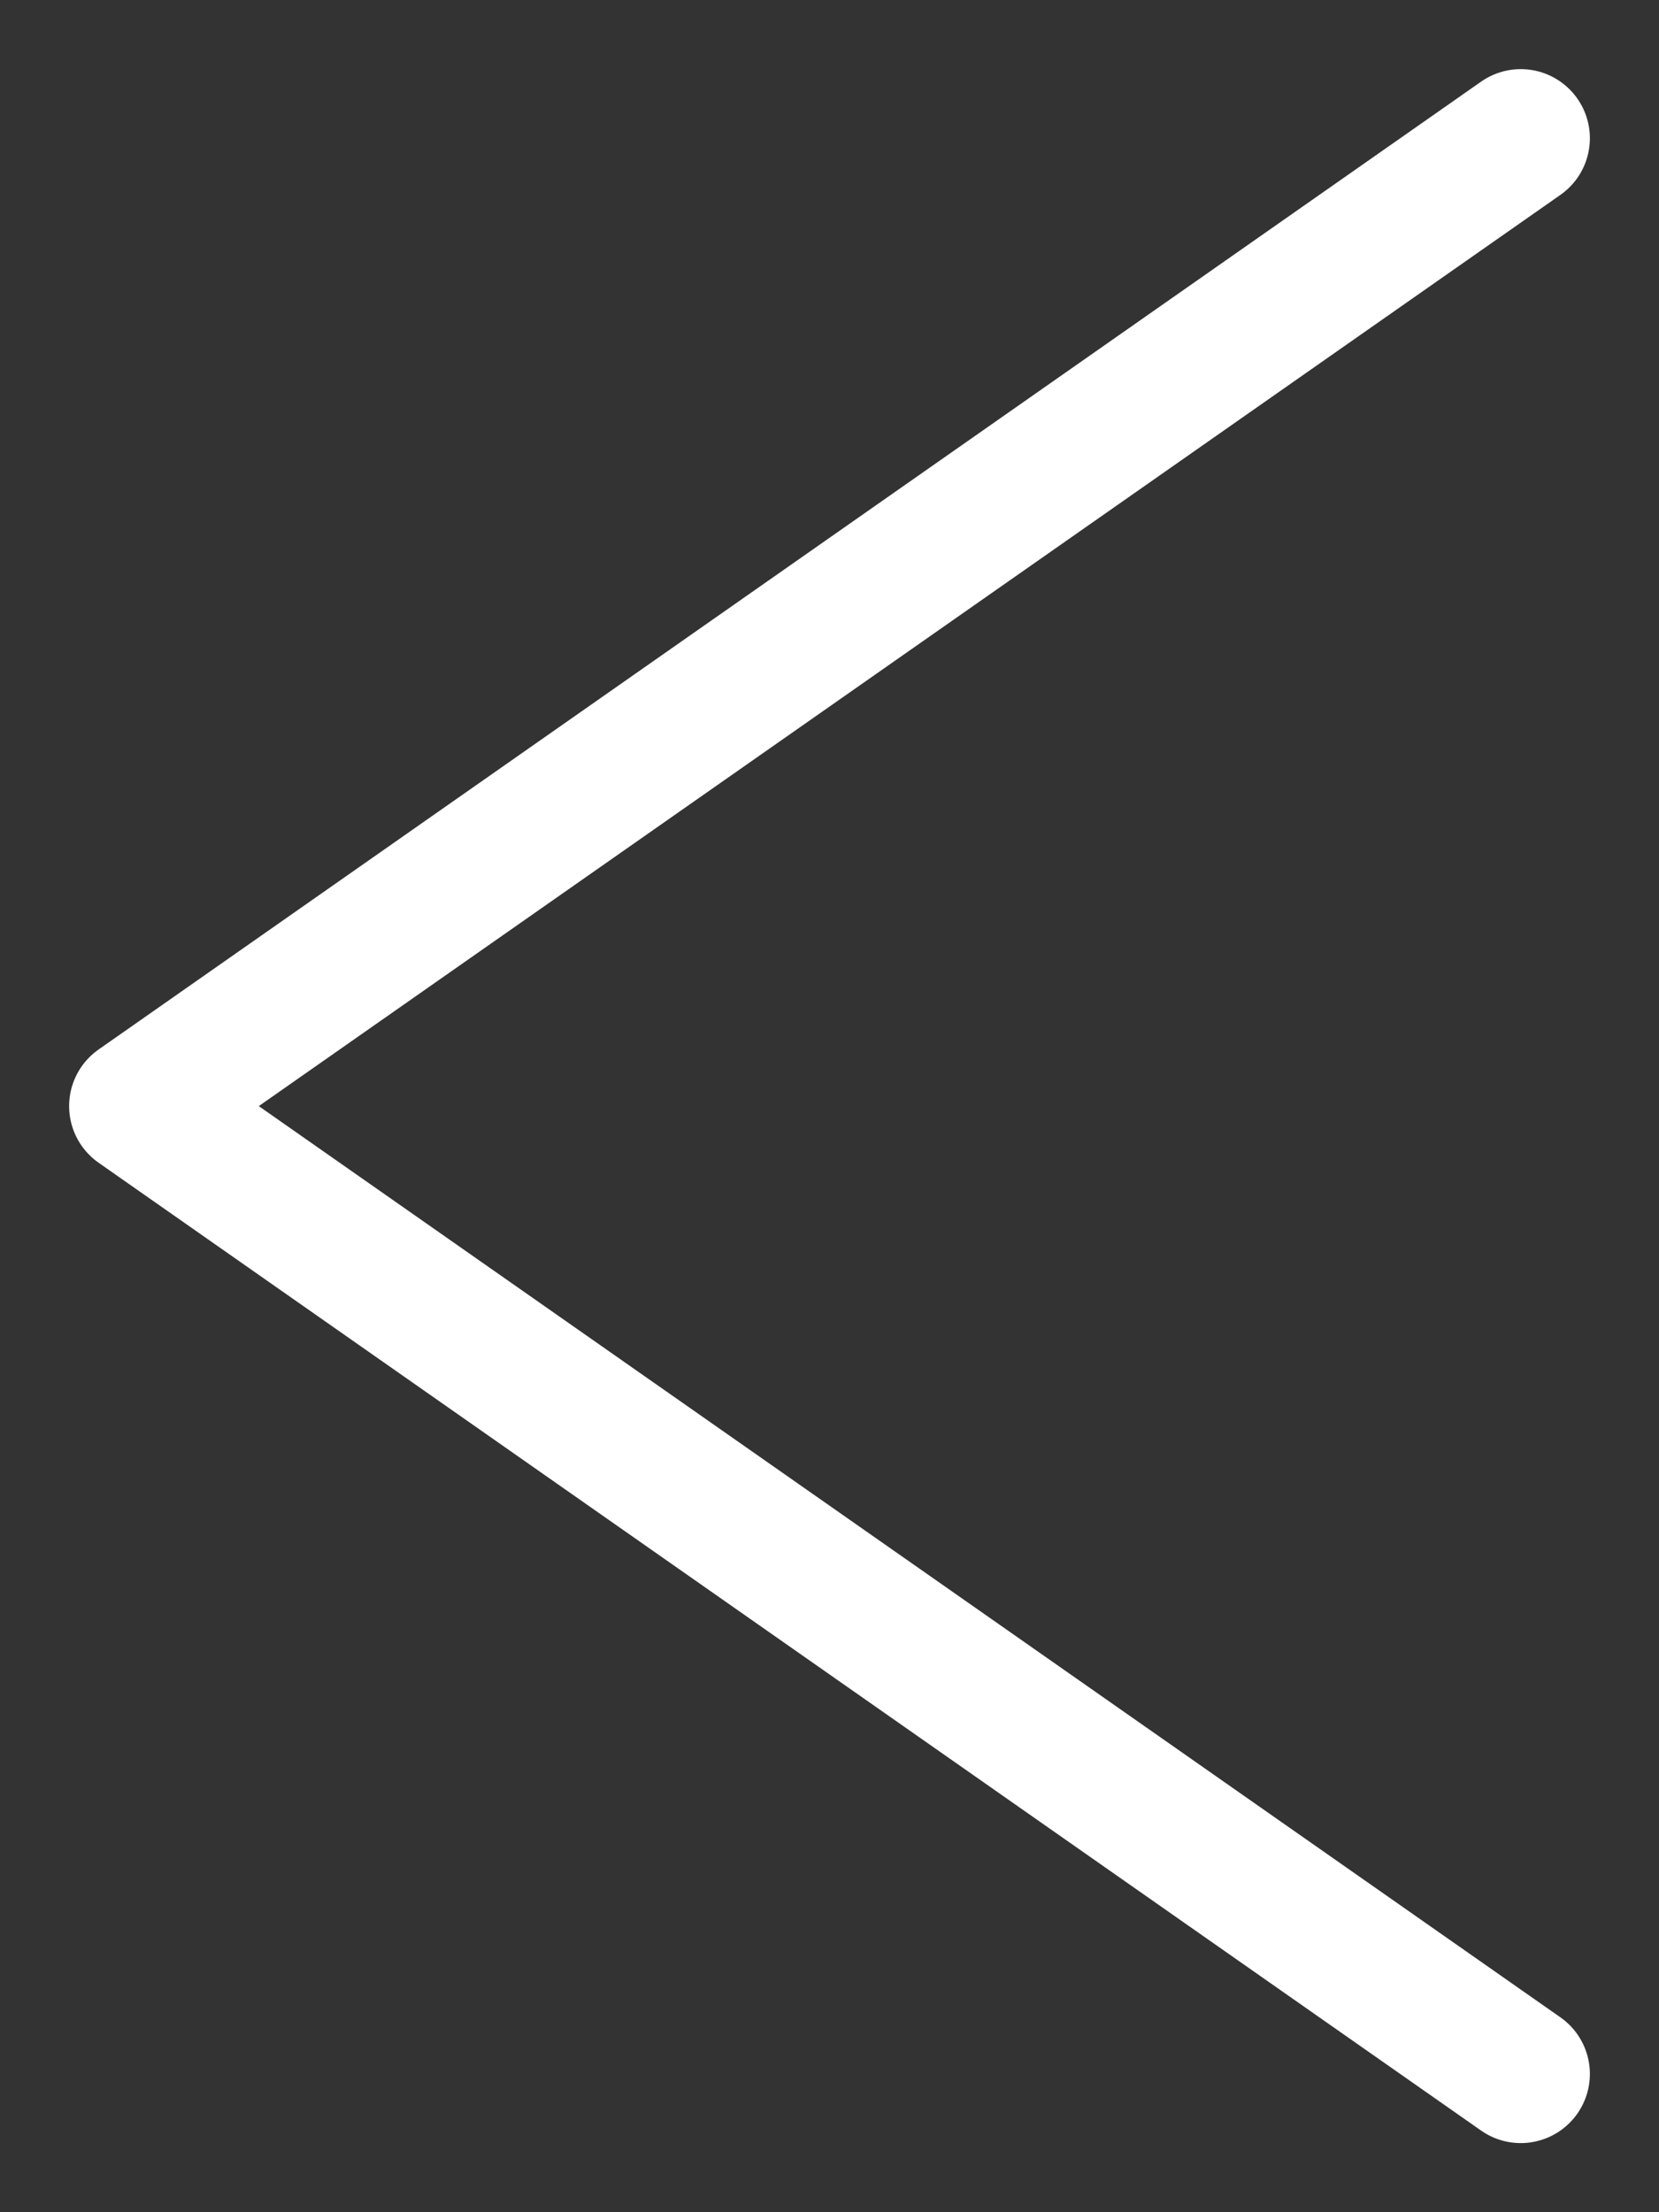 <svg width="12" height="16" viewBox="0 0 12 16" fill="none" xmlns="http://www.w3.org/2000/svg">
<rect x="0" y="0" width="12" height="16" fill="#333333" stroke="none"/>
<path d="M11 1L1 8L11 15" stroke="white" style="stroke:white;stroke-opacity:1;" stroke-linecap="round" stroke-linejoin="round"/>
</svg>
